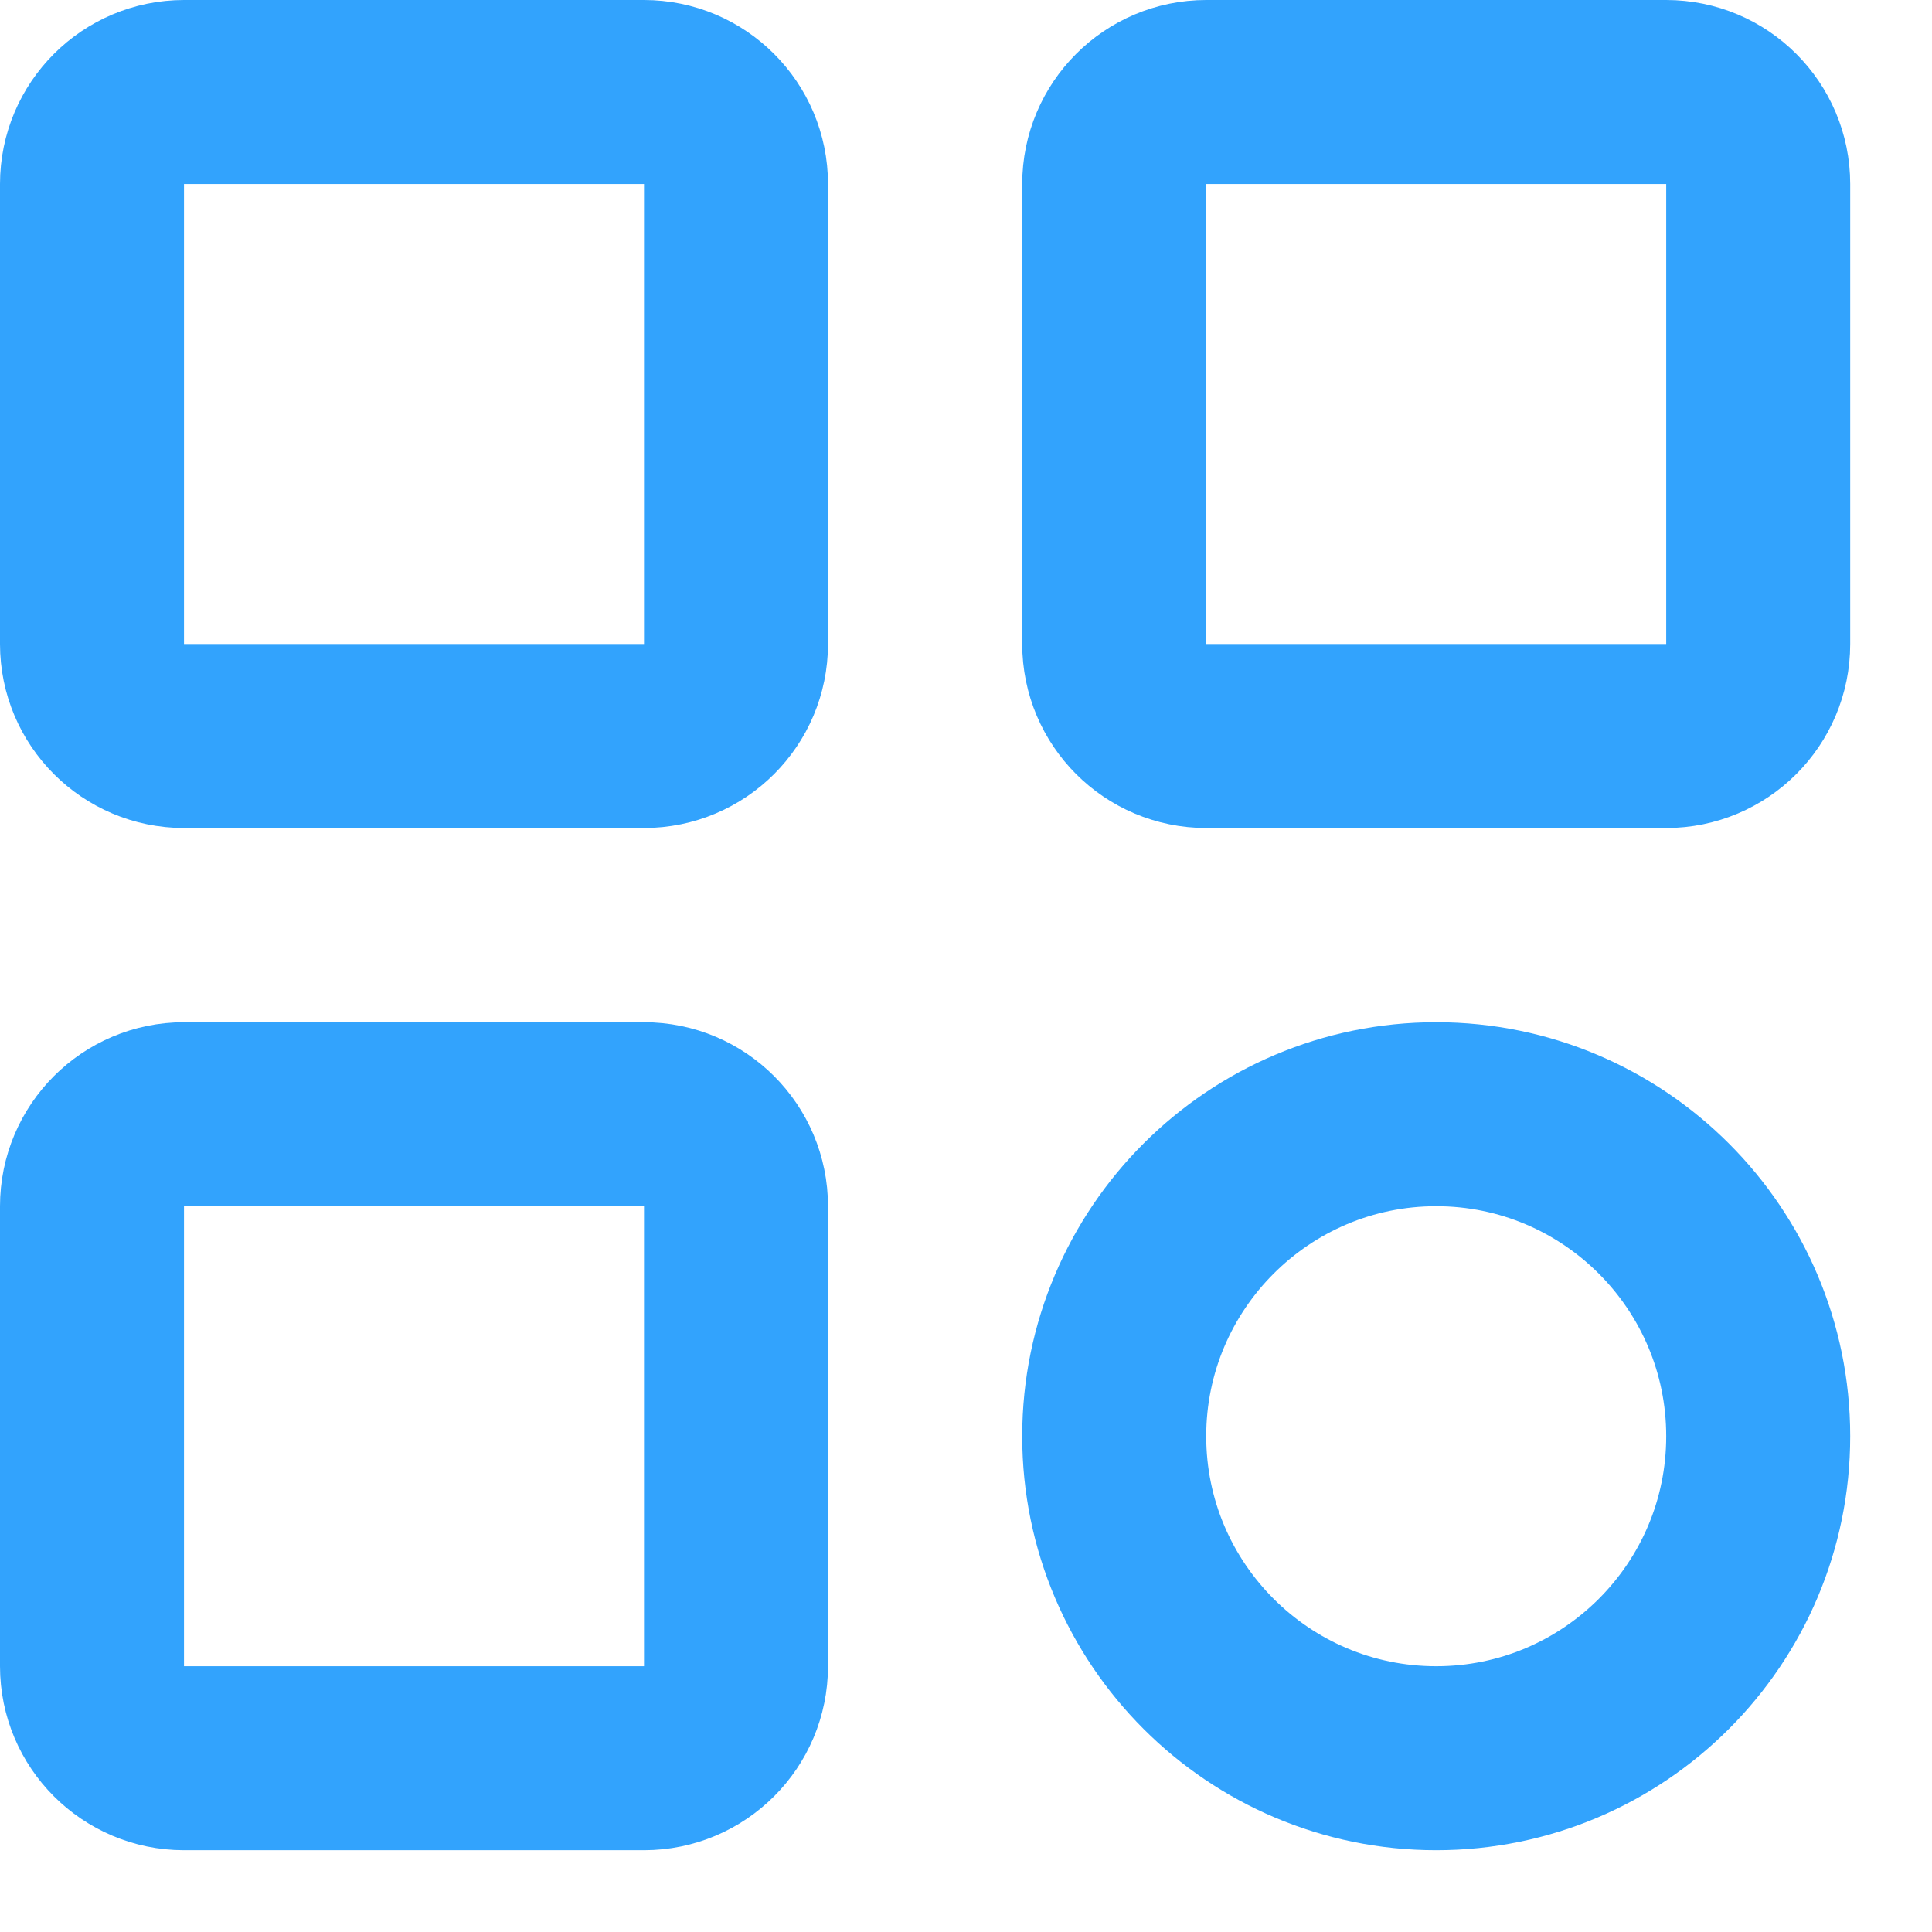 <?xml version="1.0" encoding="UTF-8" standalone="no"?>
<!DOCTYPE svg PUBLIC "-//W3C//DTD SVG 1.1//EN" "http://www.w3.org/Graphics/SVG/1.1/DTD/svg11.dtd">
<svg width="100%" height="100%" viewBox="0 0 21 21" version="1.1" xmlns="http://www.w3.org/2000/svg" xmlns:xlink="http://www.w3.org/1999/xlink" xml:space="preserve" xmlns:serif="http://www.serif.com/" style="fill-rule:evenodd;clip-rule:evenodd;">
    <path d="M8,2C8,1.448 7.552,1 7,1L2,1C1.448,1 1,1.448 1,2L1,7C1,7.552 1.448,8 2,8L7,8C7.552,8 8,7.552 8,7L8,2Z" style="fill:none;stroke:rgb(50,163,253);stroke-width:2px;"/>
    <path d="M8,13.111C8,12.559 7.552,12.111 7,12.111L2,12.111C1.448,12.111 1,12.559 1,13.111L1,18.111C1,18.663 1.448,19.111 2,19.111L7,19.111C7.552,19.111 8,18.663 8,18.111L8,13.111Z" style="fill:none;stroke:rgb(50,163,253);stroke-width:2px;"/>
    <path d="M19.111,2C19.111,1.448 18.663,1 18.111,1L13.111,1C12.559,1 12.111,1.448 12.111,2L12.111,7C12.111,7.552 12.559,8 13.111,8L18.111,8C18.663,8 19.111,7.552 19.111,7L19.111,2Z" style="fill:none;stroke:rgb(50,163,253);stroke-width:2px;"/>
    <path d="M19.111,15.611C19.111,13.68 17.543,12.111 15.611,12.111C13.68,12.111 12.111,13.68 12.111,15.611C12.111,17.543 13.68,19.111 15.611,19.111C17.543,19.111 19.111,17.543 19.111,15.611Z" style="fill:none;stroke:rgb(50,163,253);stroke-width:2px;"/>
</svg>
